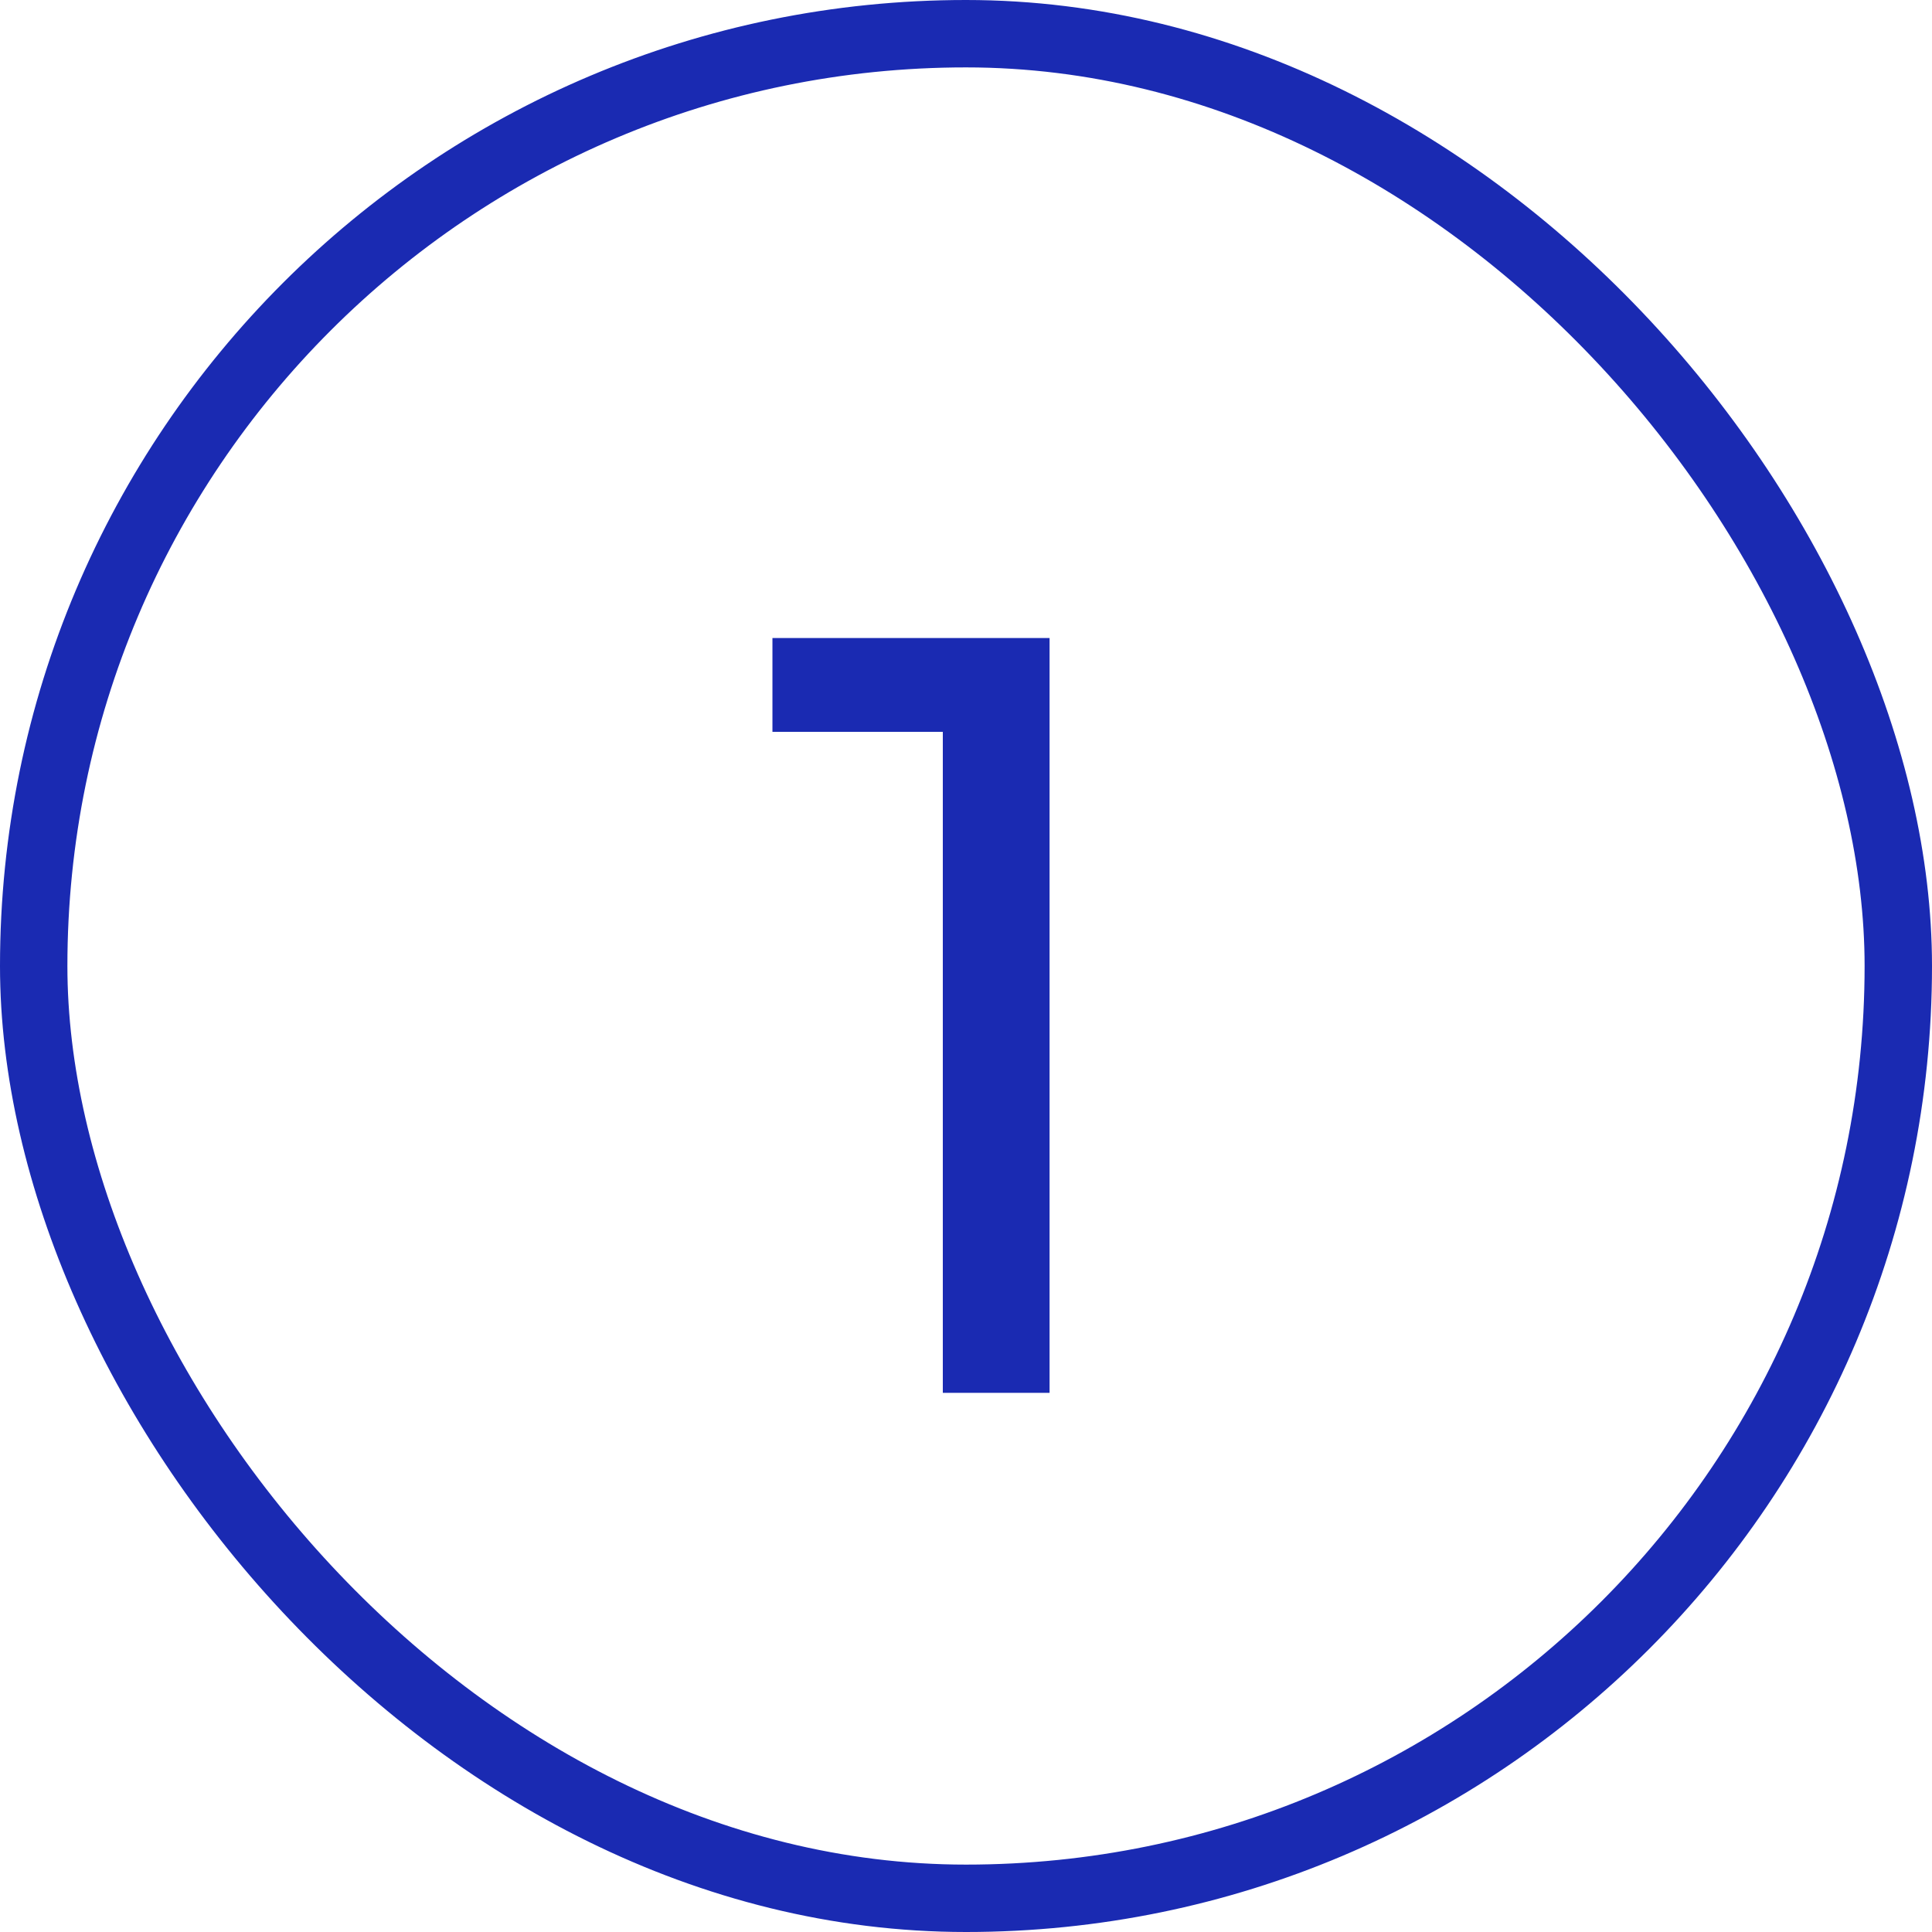 <svg width="43" height="43" viewBox="0 0 43 43" fill="none" xmlns="http://www.w3.org/2000/svg">
<rect x="0.75" y="0.75" width="41.5" height="41.5" rx="20.75" stroke="#1A2AB2" stroke-width="1.5"/>
<path d="M20.984 31V15.16L22.016 16.288H17.192V14.2H23.36V31H20.984Z" fill="#1A2AB2"/>
</svg>
